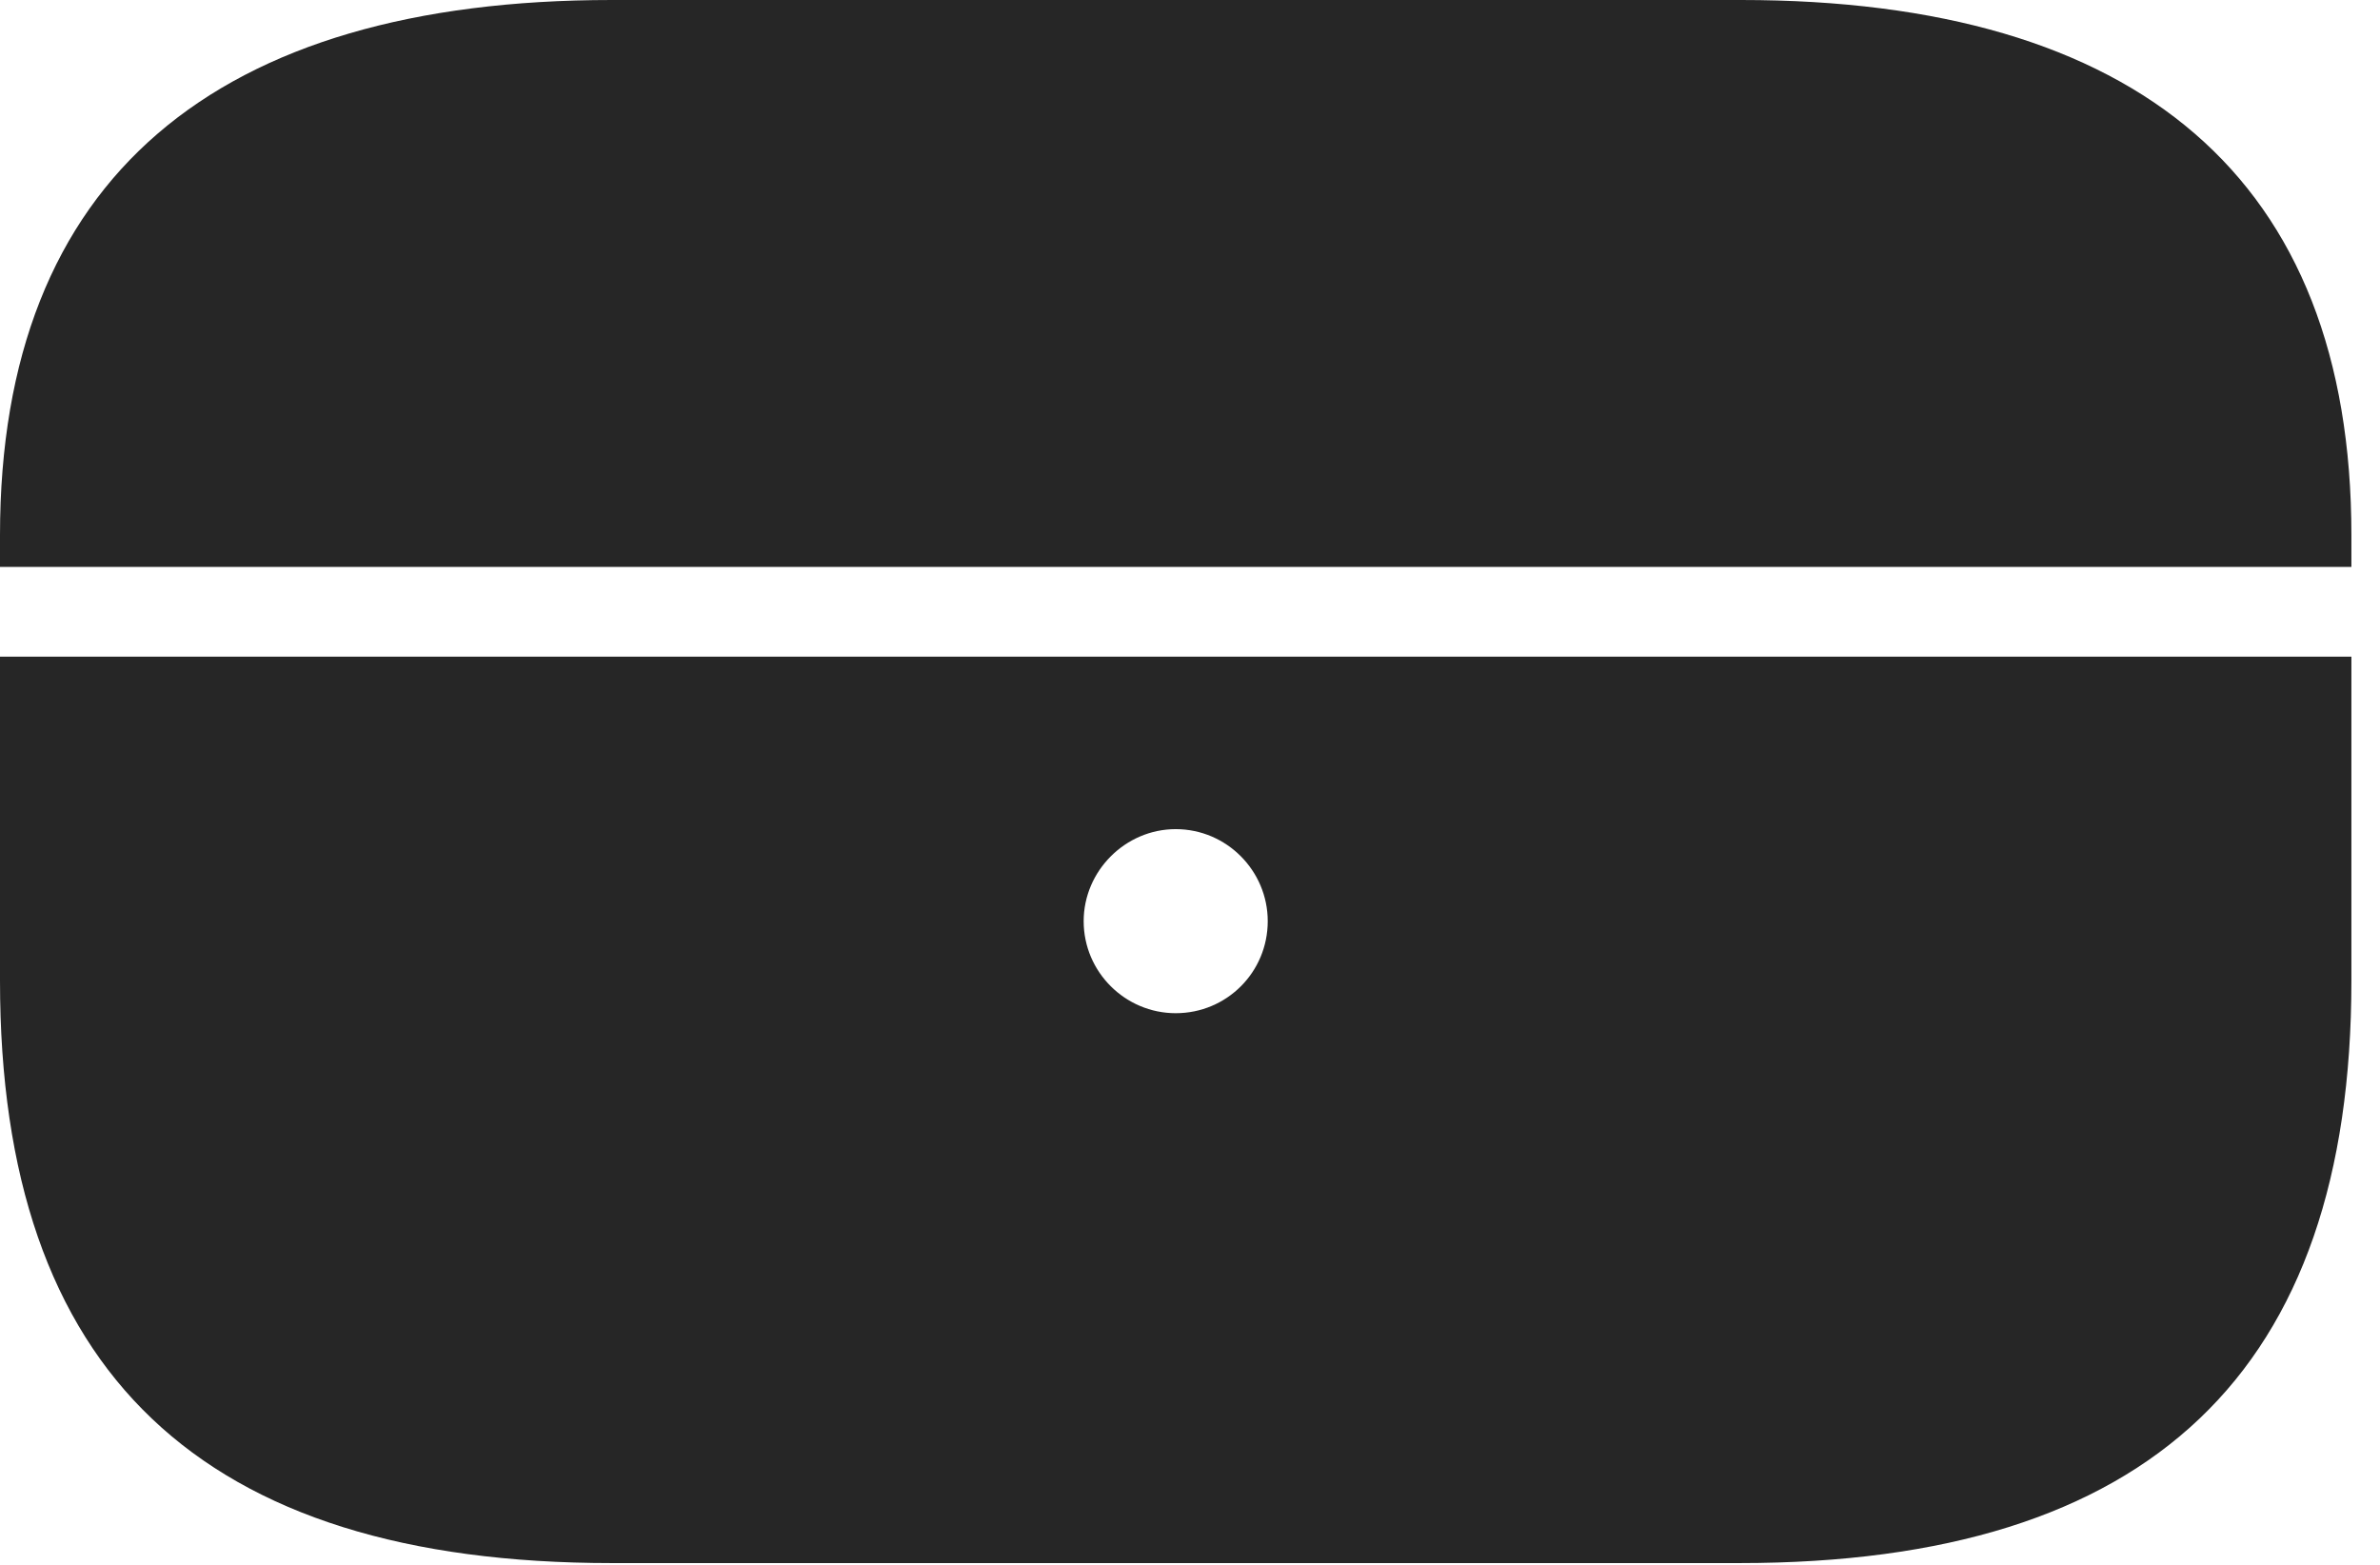 <?xml version="1.0" encoding="UTF-8"?>
<!--Generator: Apple Native CoreSVG 326-->
<!DOCTYPE svg
PUBLIC "-//W3C//DTD SVG 1.1//EN"
       "http://www.w3.org/Graphics/SVG/1.1/DTD/svg11.dtd">
<svg version="1.1" xmlns="http://www.w3.org/2000/svg" xmlns:xlink="http://www.w3.org/1999/xlink" viewBox="0 0 30.049 19.756">
 <g>
  <rect height="19.756" opacity="0" width="30.049" x="0" y="0"/>
  <path d="M7.725 19.736L21.963 19.736C27.148 19.736 29.688 17.324 29.688 12.383L29.688 8.291L0 8.291L0 12.383C0 17.324 2.539 19.736 7.725 19.736ZM14.844 12.793C14.209 12.793 13.682 12.275 13.682 11.631C13.682 10.996 14.209 10.469 14.844 10.469C15.488 10.469 16.006 10.996 16.006 11.631C16.006 12.275 15.488 12.793 14.844 12.793ZM0 7.158L29.688 7.158L29.688 6.758C29.688 2.246 26.982 0 21.982 0L7.725 0C2.734 0 0 2.246 0 6.758Z" fill="black" fill-opacity="0.85"/>
 </g>
</svg>

